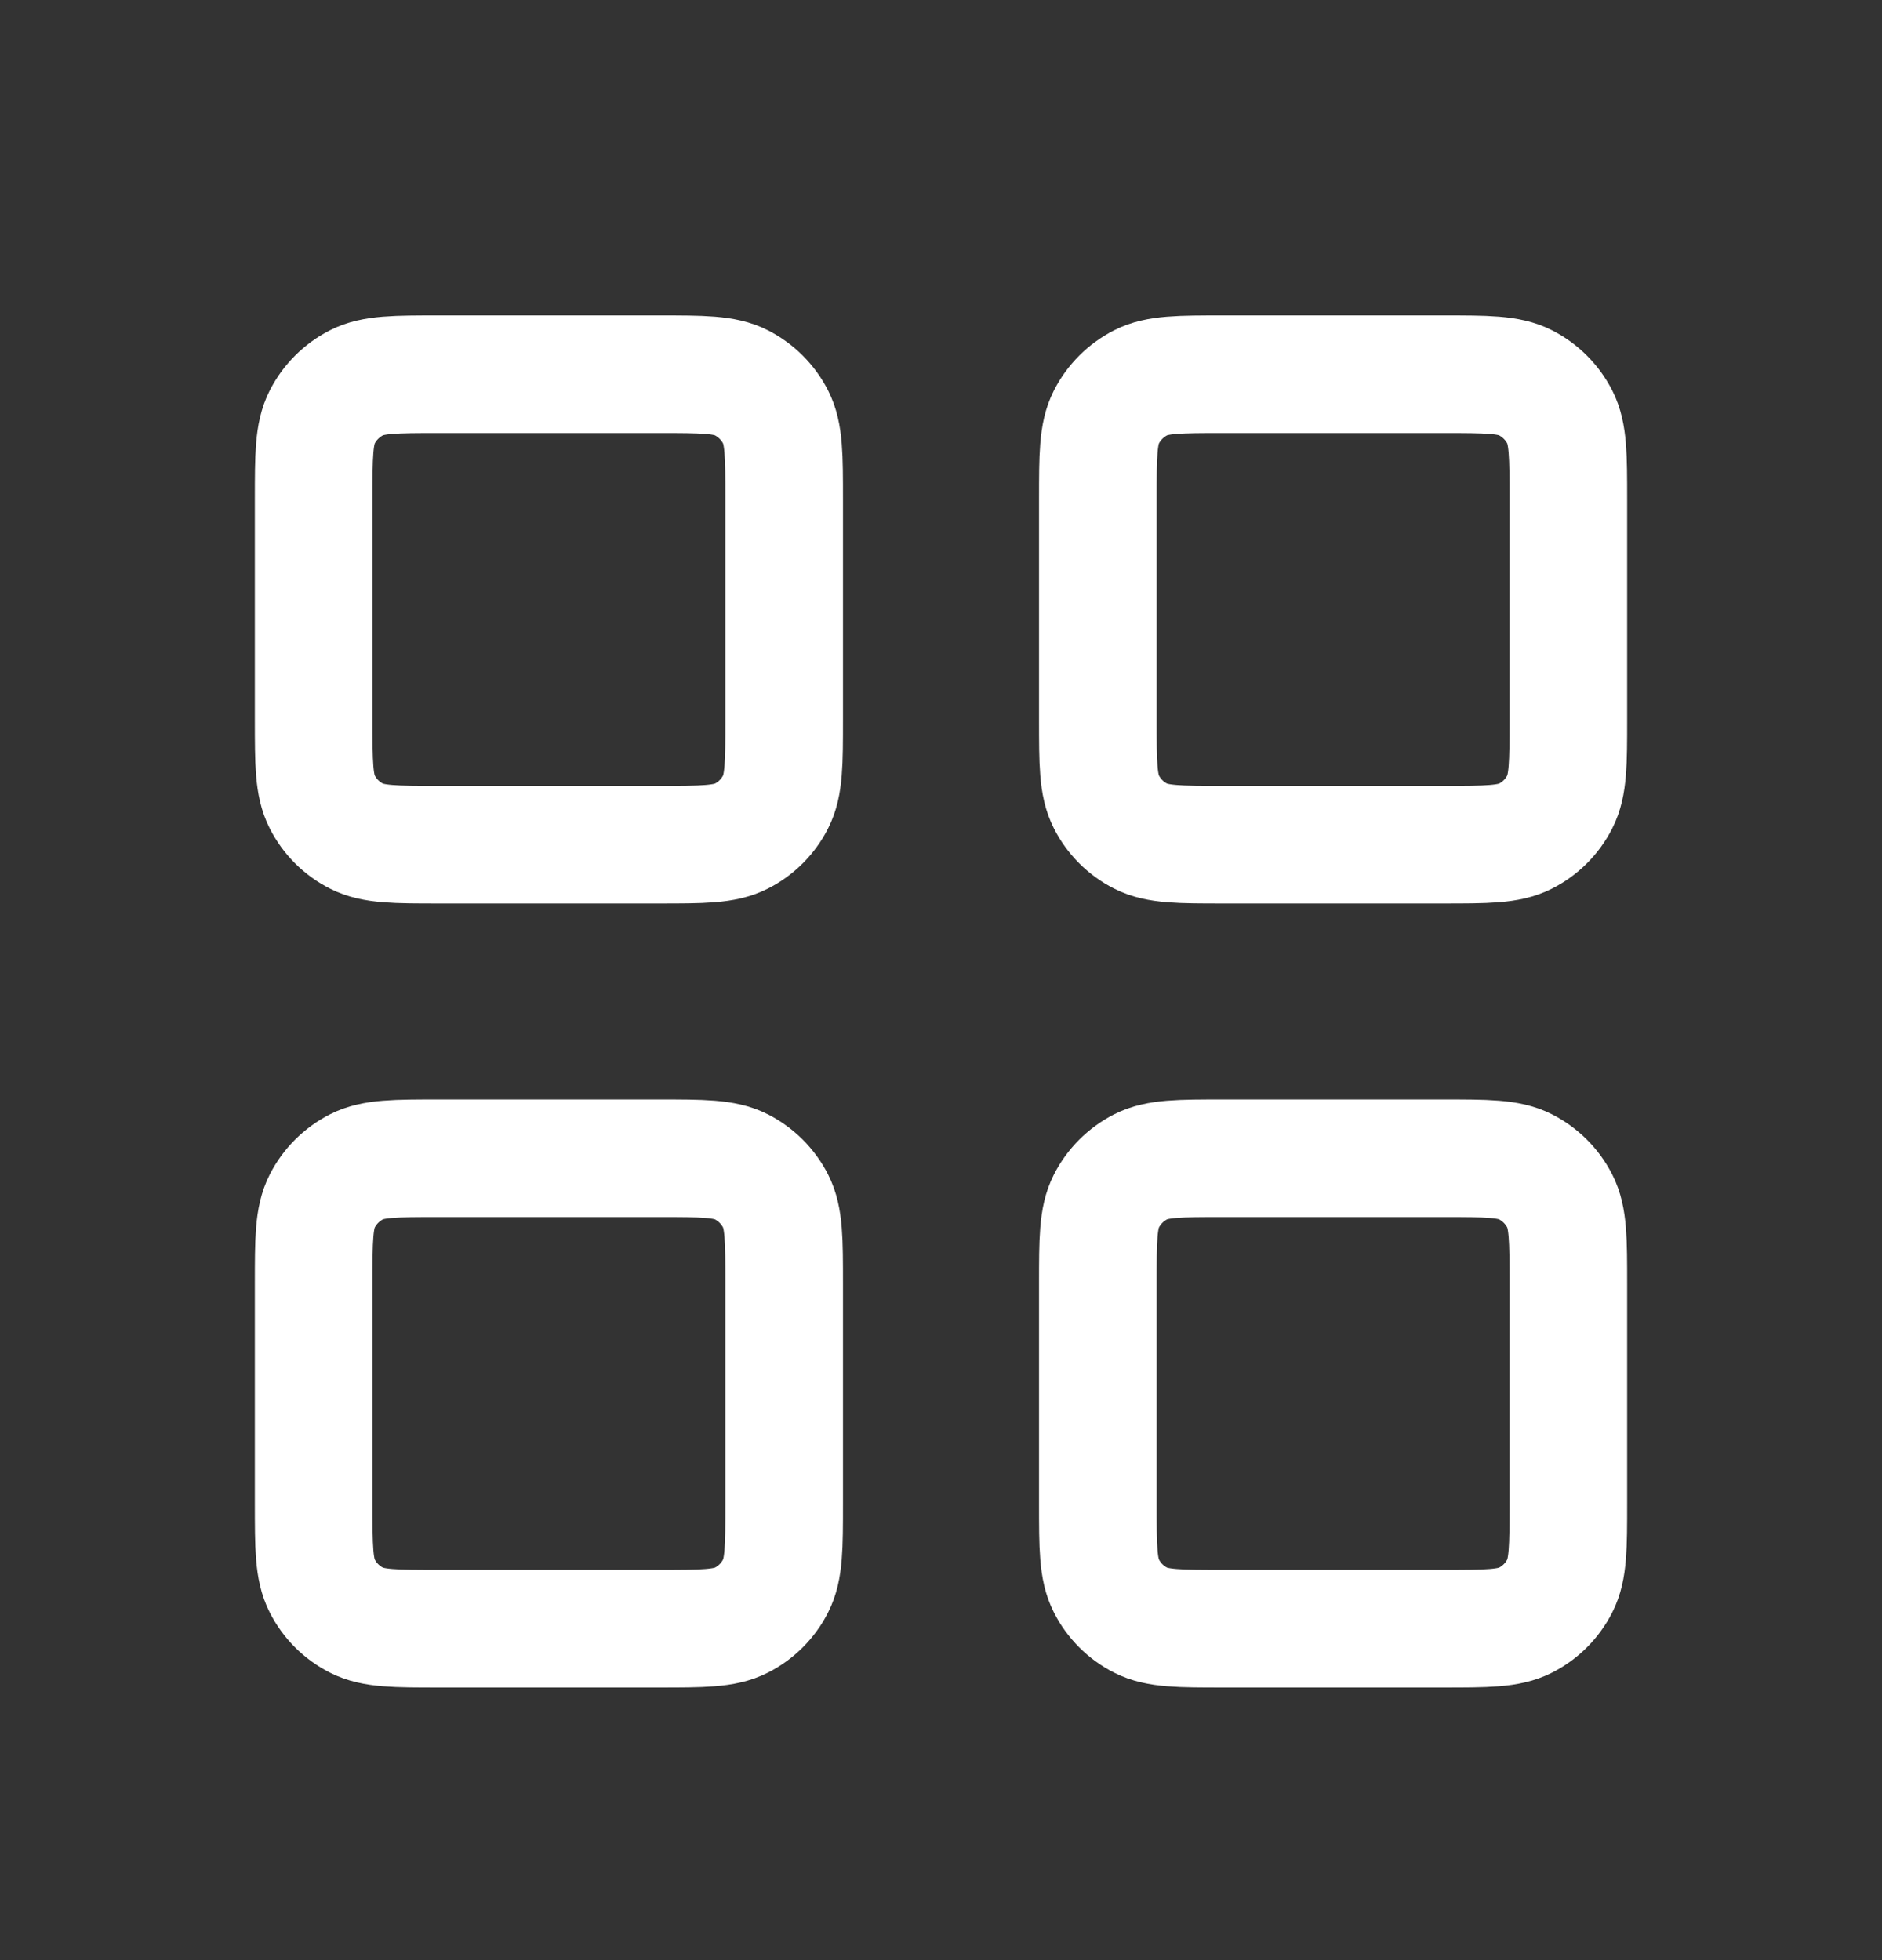 <svg width="24" height="25" viewBox="0 0 24 25" fill="none" xmlns="http://www.w3.org/2000/svg">
<rect x="0" y="0" width="24" height="25" fill="#333333" stroke="none"/>
<path d="M14 6.373C14 5.813 14 5.533 14.109 5.319C14.205 5.131 14.358 4.978 14.546 4.882C14.76 4.773 15.04 4.773 15.6 4.773H18.4C18.96 4.773 19.24 4.773 19.454 4.882C19.642 4.978 19.795 5.131 19.891 5.319C20 5.533 20 5.813 20 6.373V9.173C20 9.733 20 10.014 19.891 10.227C19.795 10.416 19.642 10.569 19.454 10.664C19.24 10.773 18.96 10.773 18.4 10.773H15.6C15.04 10.773 14.76 10.773 14.546 10.664C14.358 10.569 14.205 10.416 14.109 10.227C14 10.014 14 9.733 14 9.173V6.373Z" stroke="white" stroke-width="1.5" stroke-linecap="round" stroke-linejoin="round"/>
<path d="M4 6.373C4 5.813 4 5.533 4.109 5.319C4.205 5.131 4.358 4.978 4.546 4.882C4.76 4.773 5.04 4.773 5.6 4.773H8.4C8.96 4.773 9.24 4.773 9.454 4.882C9.642 4.978 9.795 5.131 9.891 5.319C10 5.533 10 5.813 10 6.373V9.173C10 9.733 10 10.014 9.891 10.227C9.795 10.416 9.642 10.569 9.454 10.664C9.24 10.773 8.96 10.773 8.4 10.773H5.6C5.04 10.773 4.76 10.773 4.546 10.664C4.358 10.569 4.205 10.416 4.109 10.227C4 10.014 4 9.733 4 9.173V6.373Z" stroke="white" stroke-width="1.5" stroke-linecap="round" stroke-linejoin="round"/>
<path d="M4 16.373C4 15.813 4 15.533 4.109 15.319C4.205 15.131 4.358 14.978 4.546 14.882C4.76 14.773 5.04 14.773 5.6 14.773H8.4C8.96 14.773 9.24 14.773 9.454 14.882C9.642 14.978 9.795 15.131 9.891 15.319C10 15.533 10 15.813 10 16.373V19.173C10 19.733 10 20.014 9.891 20.227C9.795 20.416 9.642 20.569 9.454 20.664C9.24 20.773 8.96 20.773 8.4 20.773H5.6C5.04 20.773 4.76 20.773 4.546 20.664C4.358 20.569 4.205 20.416 4.109 20.227C4 20.014 4 19.733 4 19.173V16.373Z" stroke="white" stroke-width="1.5" stroke-linecap="round" stroke-linejoin="round"/>
<path d="M14 16.373C14 15.813 14 15.533 14.109 15.319C14.205 15.131 14.358 14.978 14.546 14.882C14.76 14.773 15.04 14.773 15.6 14.773H18.4C18.96 14.773 19.24 14.773 19.454 14.882C19.642 14.978 19.795 15.131 19.891 15.319C20 15.533 20 15.813 20 16.373V19.173C20 19.733 20 20.014 19.891 20.227C19.795 20.416 19.642 20.569 19.454 20.664C19.24 20.773 18.96 20.773 18.4 20.773H15.6C15.04 20.773 14.76 20.773 14.546 20.664C14.358 20.569 14.205 20.416 14.109 20.227C14 20.014 14 19.733 14 19.173V16.373Z" stroke="white" stroke-width="1.5" stroke-linecap="round" stroke-linejoin="round"/>
</svg>
